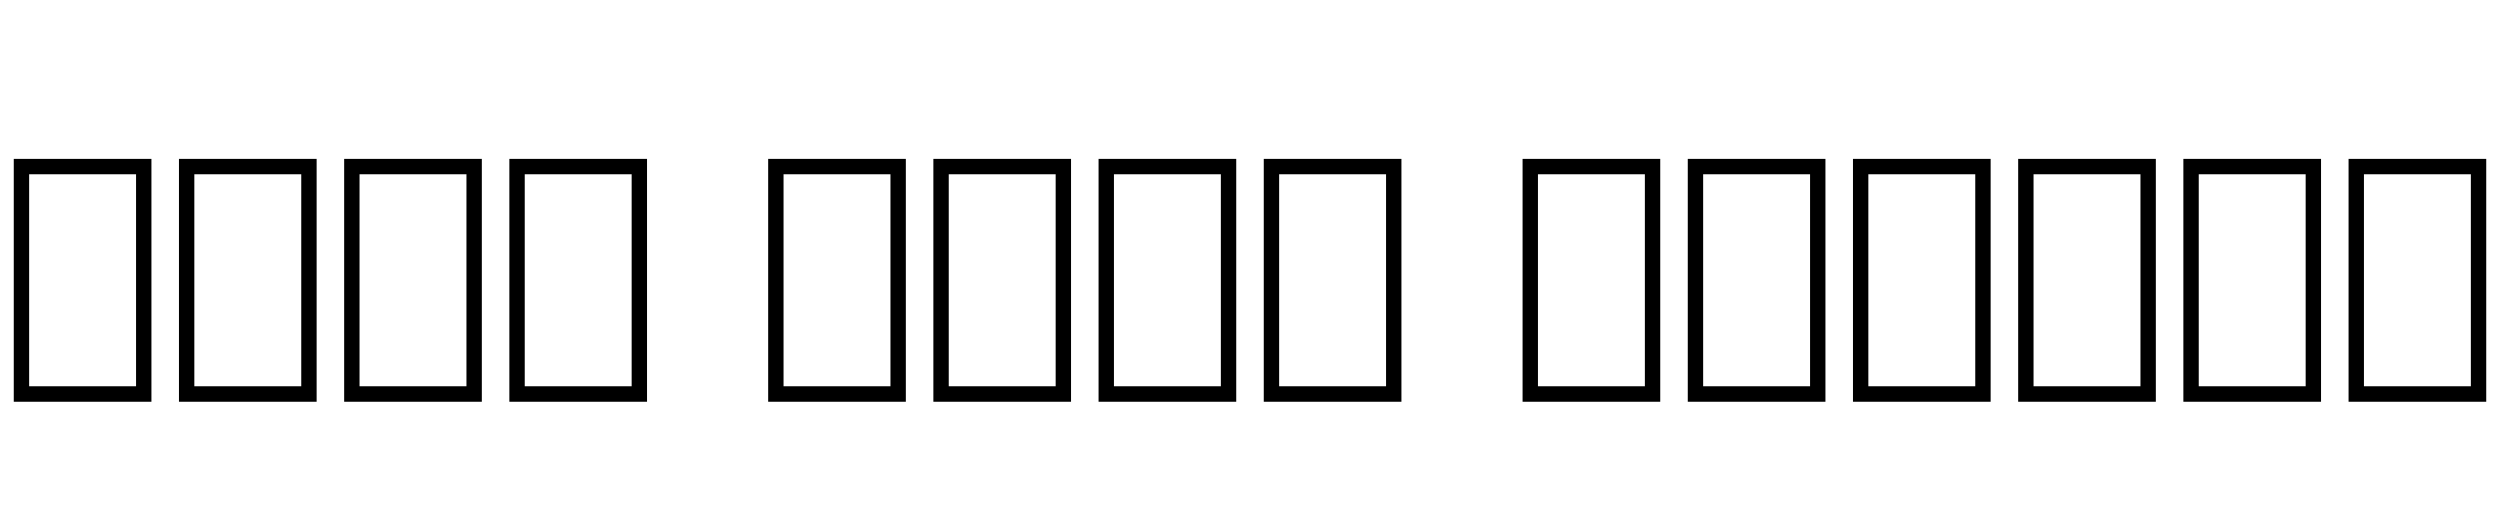 <svg xmlns="http://www.w3.org/2000/svg" xmlns:xlink="http://www.w3.org/1999/xlink" width="217.92" height="45.528"><path fill="black" d="M13.20 35.02L1.20 35.02L1.20 13.85L13.20 13.85L13.20 35.02ZM2.54 15.19L2.54 33.67L11.86 33.67L11.86 15.19L2.54 15.19ZM27.60 35.02L15.60 35.02L15.60 13.85L27.60 13.85L27.60 35.02ZM16.94 15.19L16.94 33.67L26.26 33.67L26.26 15.19L16.94 15.19ZM42 35.02L30 35.02L30 13.85L42 13.85L42 35.02ZM31.34 15.19L31.34 33.67L40.66 33.67L40.66 15.19L31.34 15.19ZM56.40 35.02L44.40 35.02L44.40 13.85L56.40 13.85L56.40 35.02ZM45.74 15.19L45.74 33.67L55.06 33.67L55.06 15.19L45.74 15.19ZM78.96 35.02L66.96 35.02L66.96 13.85L78.96 13.85L78.96 35.02ZM68.30 15.19L68.30 33.67L77.62 33.67L77.62 15.19L68.30 15.19ZM93.36 35.02L81.36 35.02L81.36 13.85L93.36 13.85L93.36 35.02ZM82.70 15.19L82.70 33.67L92.02 33.67L92.02 15.19L82.70 15.19ZM107.76 35.02L95.76 35.02L95.76 13.85L107.76 13.85L107.76 35.02ZM97.10 15.19L97.10 33.67L106.42 33.67L106.42 15.19L97.10 15.19ZM122.16 35.02L110.16 35.02L110.16 13.85L122.16 13.85L122.16 35.02ZM111.50 15.19L111.50 33.67L120.82 33.67L120.82 15.19L111.50 15.19ZM144.72 35.02L132.72 35.02L132.72 13.85L144.72 13.85L144.72 35.02ZM134.06 15.19L134.06 33.67L143.38 33.67L143.38 15.19L134.06 15.19ZM159.12 35.02L147.12 35.02L147.12 13.85L159.12 13.85L159.12 35.02ZM148.46 15.19L148.46 33.67L157.78 33.67L157.78 15.19L148.46 15.19ZM173.52 35.02L161.52 35.02L161.52 13.85L173.52 13.85L173.52 35.02ZM162.86 15.19L162.86 33.67L172.18 33.67L172.18 15.19L162.86 15.19ZM187.92 35.02L175.92 35.02L175.92 13.85L187.92 13.85L187.92 35.02ZM177.26 15.19L177.26 33.67L186.58 33.67L186.58 15.19L177.26 15.19ZM202.32 35.02L190.32 35.02L190.32 13.85L202.32 13.85L202.32 35.02ZM191.66 15.19L191.66 33.67L200.98 33.67L200.98 15.19L191.66 15.19ZM216.72 35.02L204.72 35.02L204.72 13.85L216.72 13.85L216.72 35.02ZM206.06 15.19L206.06 33.67L215.38 33.67L215.38 15.19L206.06 15.19Z"/></svg>